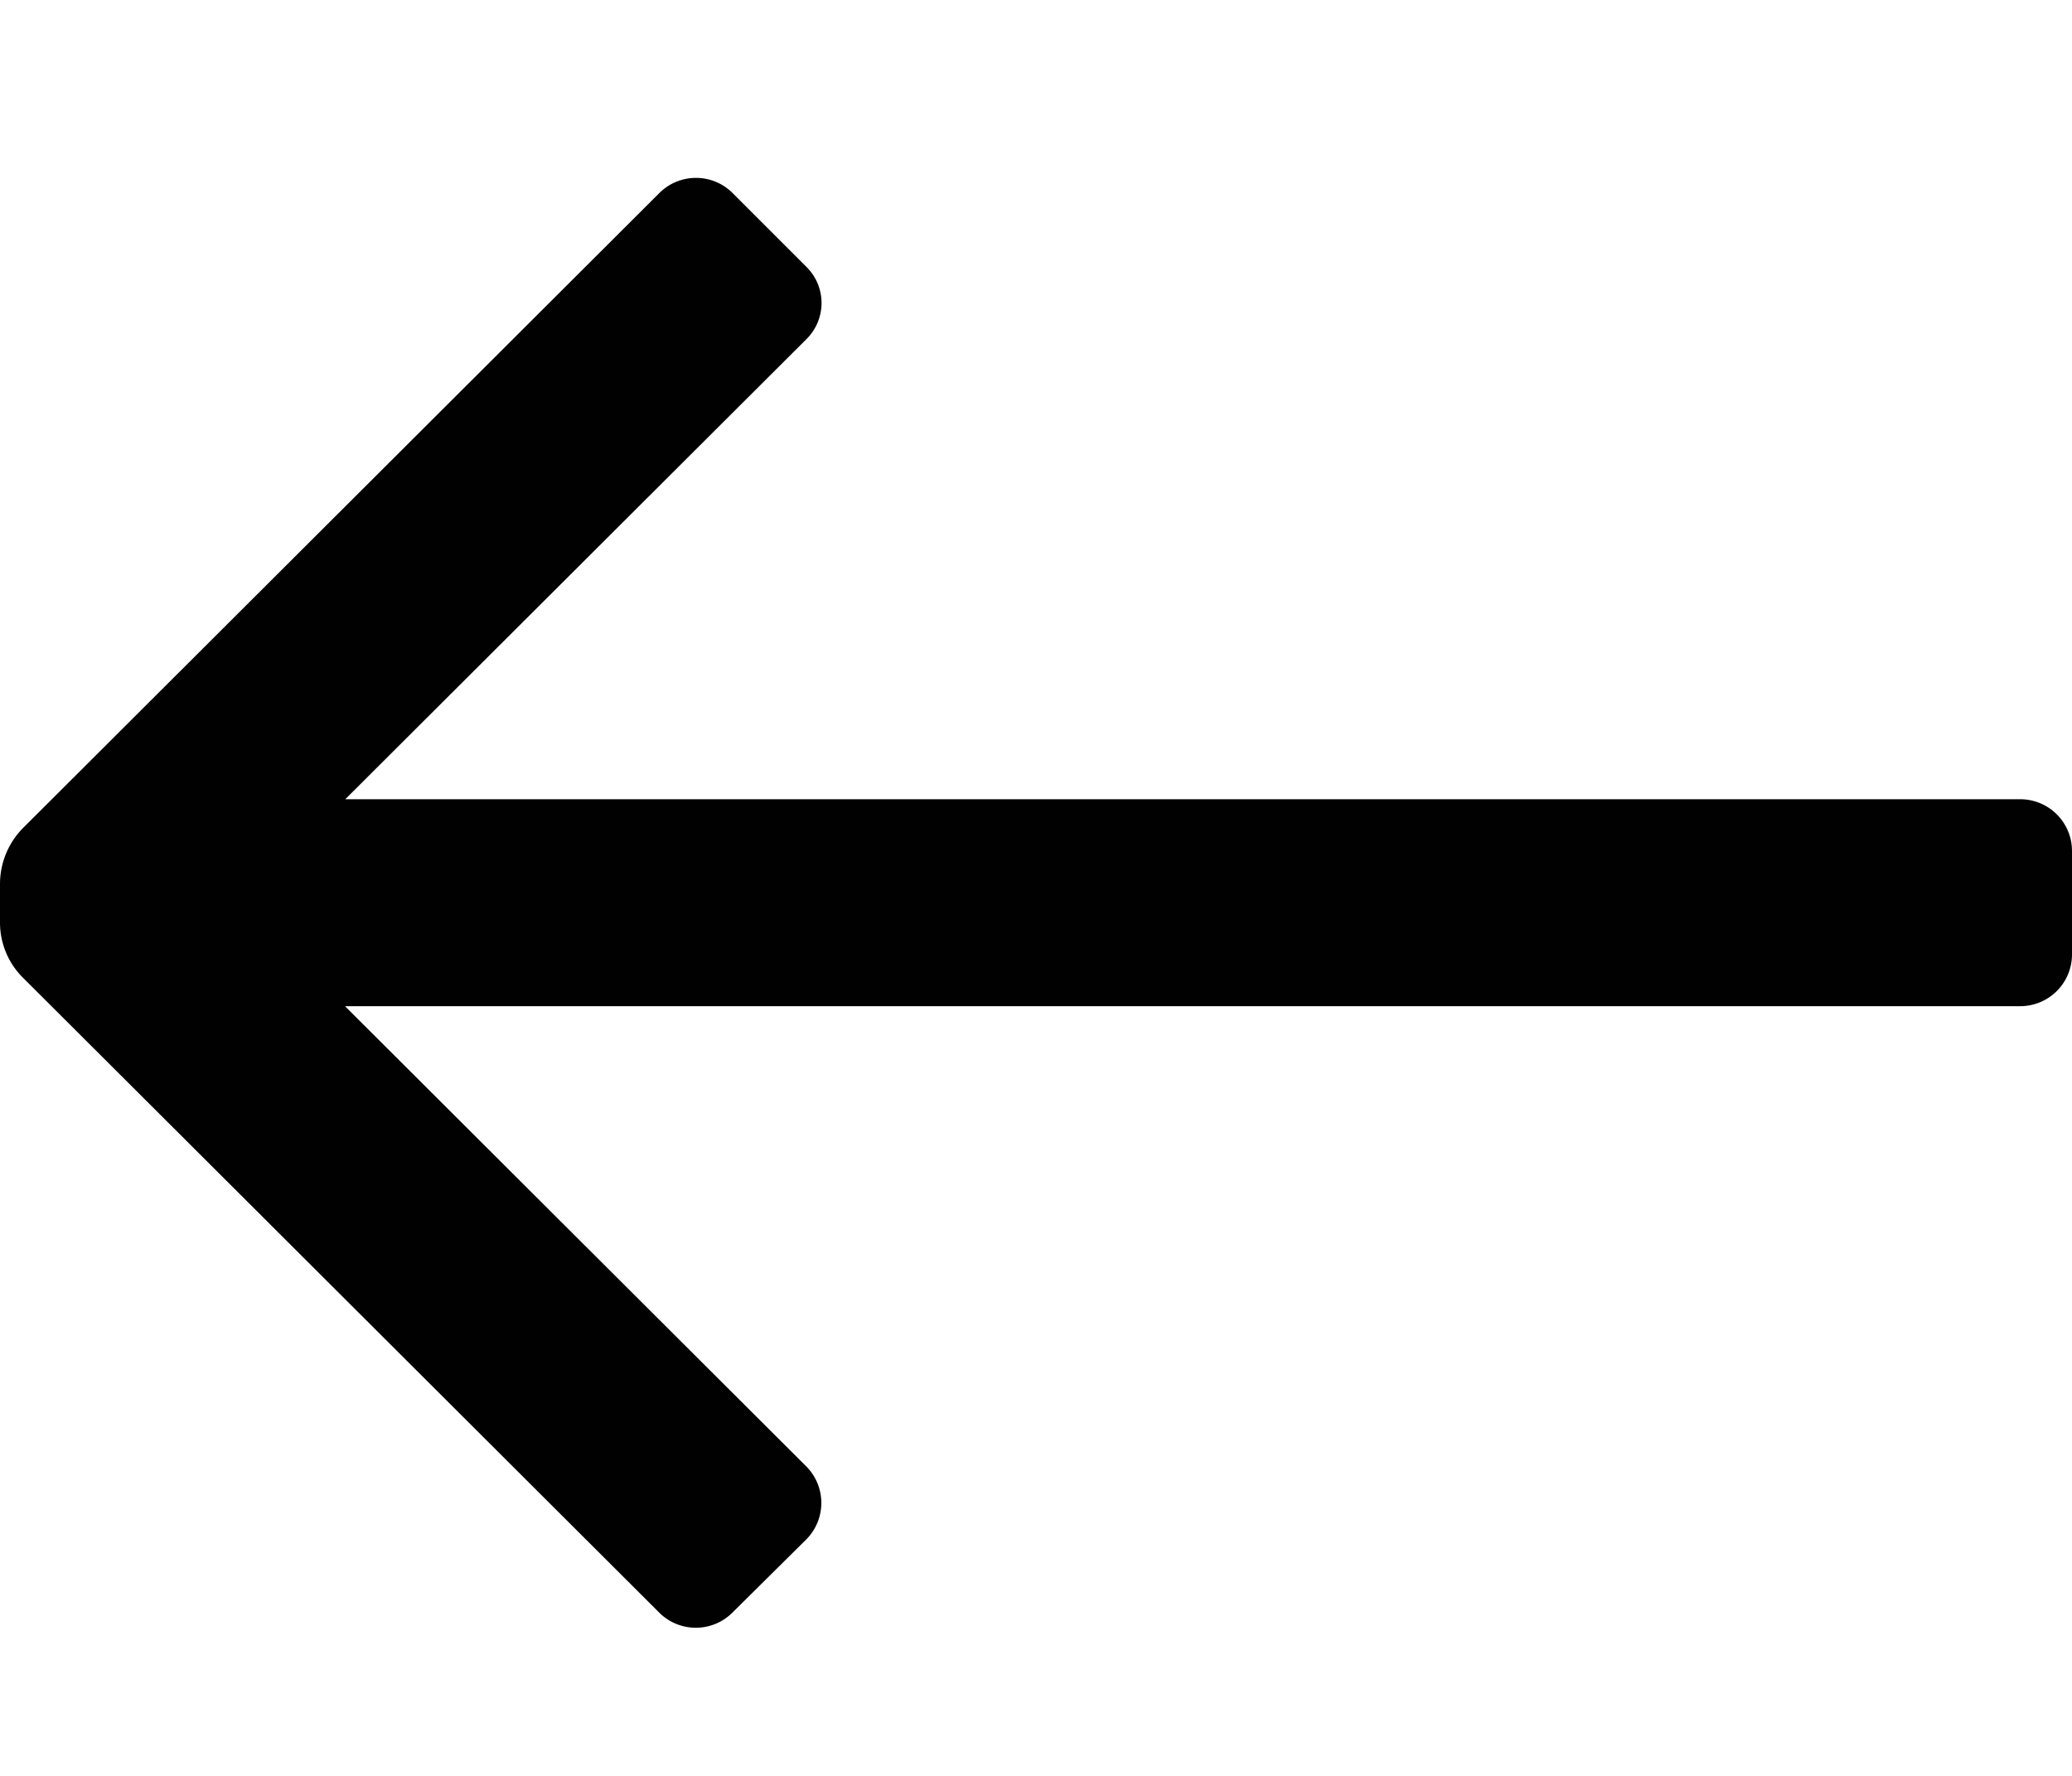 <svg xmlns="http://www.w3.org/2000/svg" width="28" height="24" viewBox="0 0 28 24">
  <g id="Group_879" data-name="Group 879" transform="translate(269 53) rotate(180)">
    <rect id="Bounding_box" data-name="Bounding box" width="24" height="24" transform="translate(243 29)" fill="rgba(255,255,255,0)"/>
    <path id="Icon_color" data-name="Icon color" d="M0,10.5V9.1a.7.7,0,0,1,.7-.7H23.338l-6.23-6.216a.7.7,0,0,1,0-.994L18.1.207a.7.7,0,0,1,.994,0l8.6,8.582A1.05,1.05,0,0,1,28,9.531v.532a1.078,1.078,0,0,1-.308.742l-8.6,8.582a.7.7,0,0,1-.994,0l-.994-.994a.686.686,0,0,1,0-.98l6.23-6.216H.7A.7.7,0,0,1,0,10.5Z" transform="translate(241 31.002)" fill="#010101"/>
  </g>
</svg>
